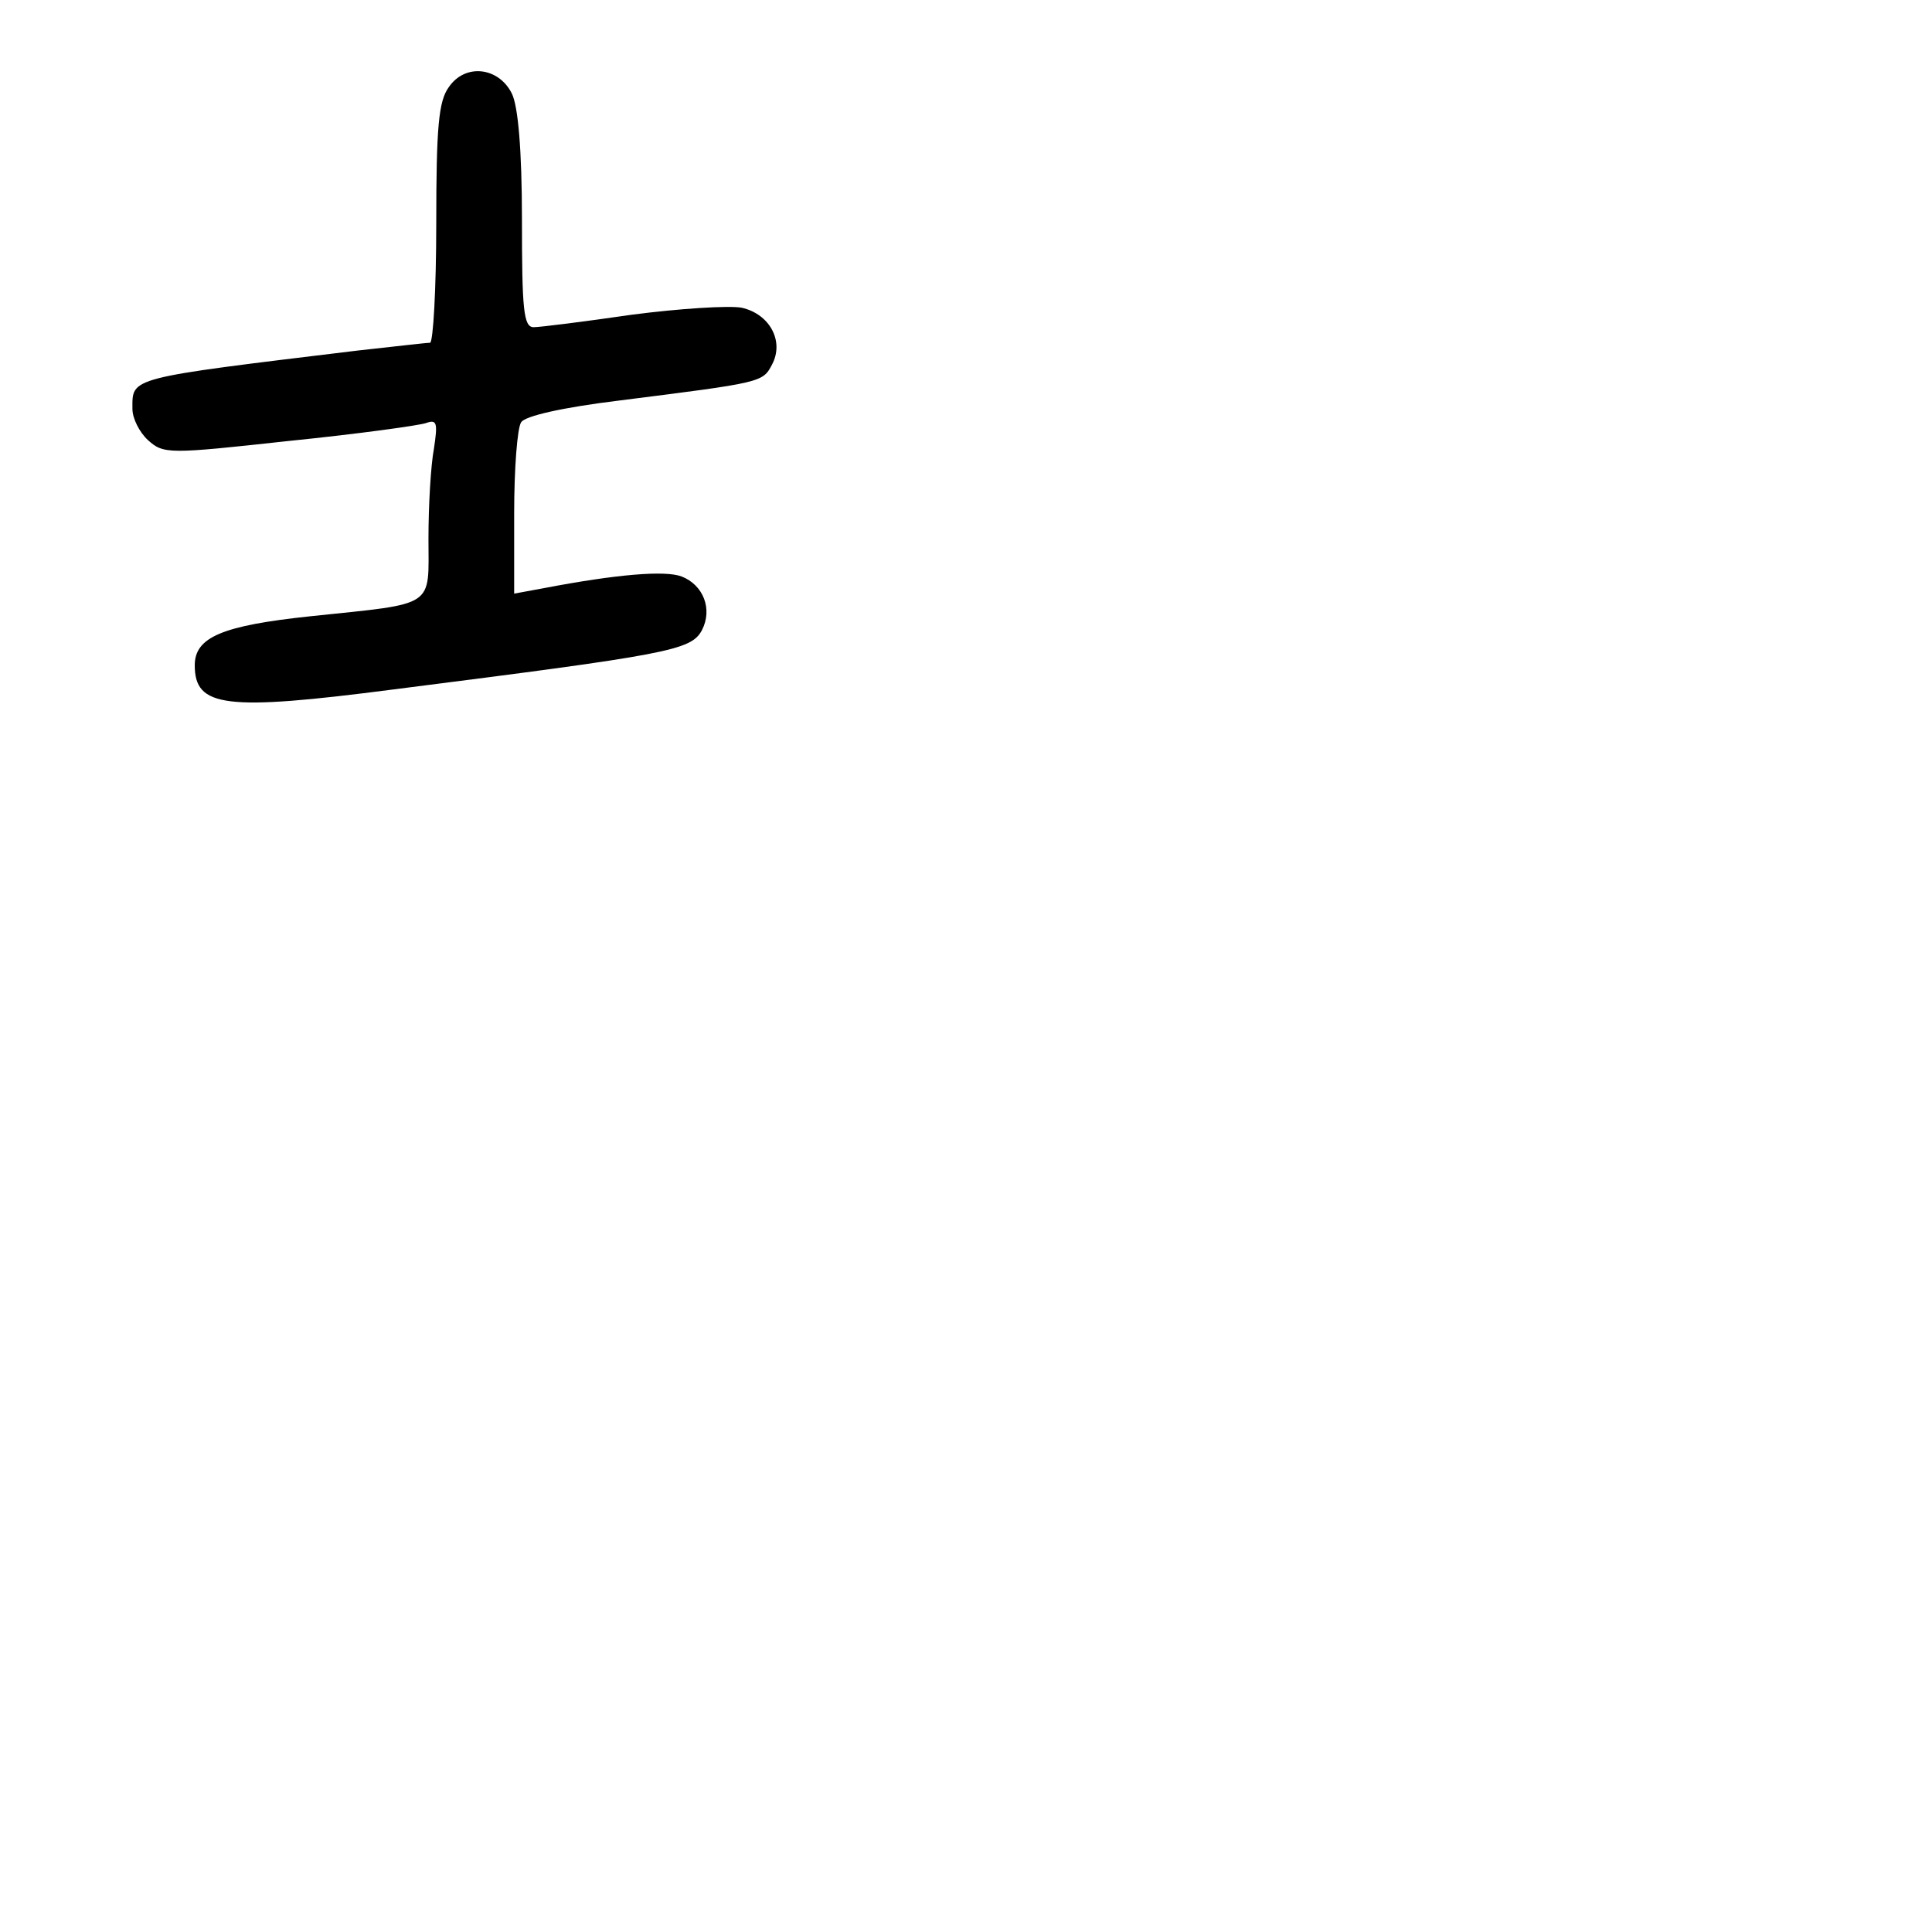 <?xml version="1.0" standalone="no"?>
<!DOCTYPE svg PUBLIC "-//W3C//DTD SVG 20010904//EN"
 "http://www.w3.org/TR/2001/REC-SVG-20010904/DTD/svg10.dtd">
<svg version="1.0" xmlns="http://www.w3.org/2000/svg"
 width="248pt" height="248pt" viewBox="0 0 248 248"
 preserveAspectRatio="xMidYMid meet">
<g transform="translate(0,248) scale(0.1,-0.1)"
fill="#000000" stroke="none">
<path d="M576 2368 c-13 -18 -16 -51 -16 -175 0 -84 -4 -153 -8 -153 -5 0 -47
-5 -93 -10 -297 -36 -289 -34 -289 -75 0 -12 9 -30 20 -40 20 -18 26 -18 181
-1 89 9 168 20 176 23 14 5 15 0 10 -33 -4 -21 -7 -73 -7 -115 0 -90 11 -83
-151 -100 -114 -12 -149 -27 -149 -63 0 -54 39 -59 255 -31 354 45 382 50 396
76 14 27 2 58 -26 69 -21 8 -83 3 -177 -15 l-38 -7 0 103 c0 57 4 110 9 117 5
8 53 19 127 28 182 23 183 23 195 46 16 30 -3 65 -39 73 -16 3 -80 -1 -141 -9
-62 -9 -118 -16 -126 -16 -13 0 -15 23 -15 138 0 90 -5 146 -13 162 -17 34
-60 39 -81 8z"/>
</g>
</svg>
